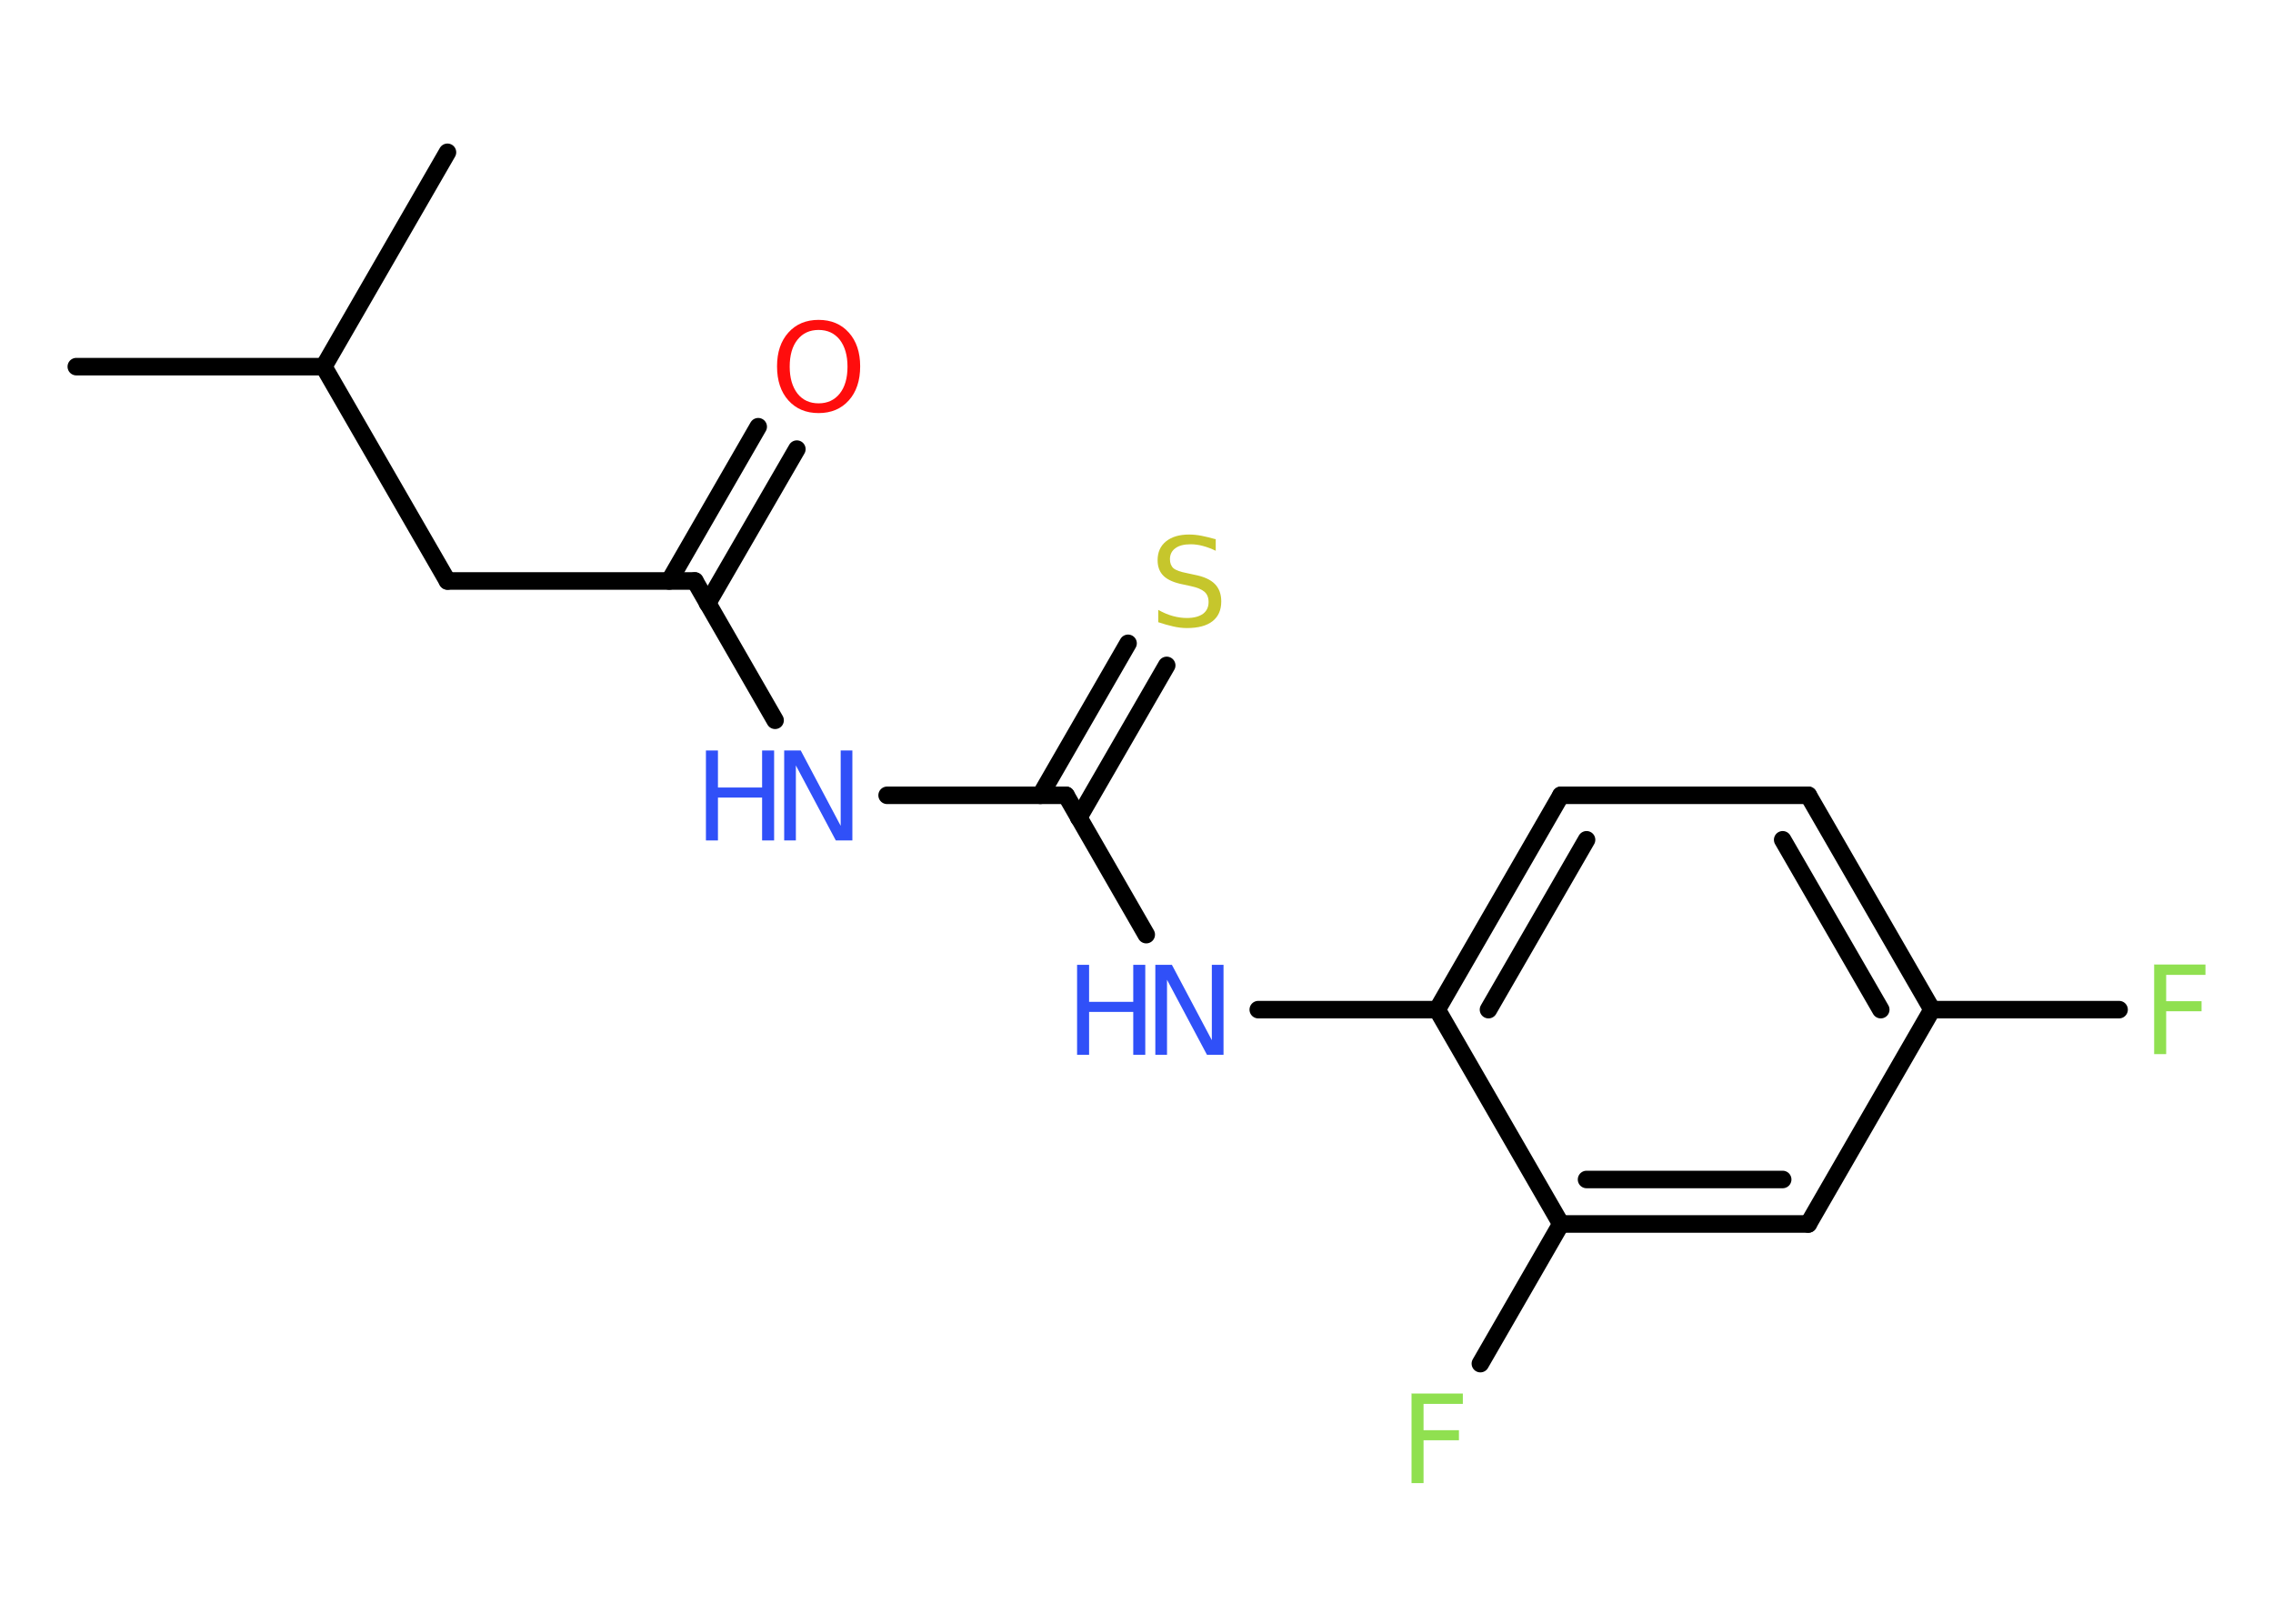 <?xml version='1.0' encoding='UTF-8'?>
<!DOCTYPE svg PUBLIC "-//W3C//DTD SVG 1.1//EN" "http://www.w3.org/Graphics/SVG/1.1/DTD/svg11.dtd">
<svg version='1.2' xmlns='http://www.w3.org/2000/svg' xmlns:xlink='http://www.w3.org/1999/xlink' width='70.0mm' height='50.0mm' viewBox='0 0 70.0 50.0'>
  <desc>Generated by the Chemistry Development Kit (http://github.com/cdk)</desc>
  <g stroke-linecap='round' stroke-linejoin='round' stroke='#000000' stroke-width='.54' fill='#3050F8'>
    <rect x='.0' y='.0' width='70.0' height='50.0' fill='#FFFFFF' stroke='none'/>
    <g id='mol1' class='mol'>
      <line id='mol1bnd1' class='bond' x1='2.35' y1='11.29' x2='9.97' y2='11.29'/>
      <line id='mol1bnd2' class='bond' x1='9.97' y1='11.29' x2='13.78' y2='4.69'/>
      <line id='mol1bnd3' class='bond' x1='9.97' y1='11.29' x2='13.78' y2='17.89'/>
      <line id='mol1bnd4' class='bond' x1='13.78' y1='17.89' x2='21.4' y2='17.89'/>
      <g id='mol1bnd5' class='bond'>
        <line x1='20.61' y1='17.89' x2='23.35' y2='13.14'/>
        <line x1='21.79' y1='18.58' x2='24.54' y2='13.83'/>
      </g>
      <line id='mol1bnd6' class='bond' x1='21.4' y1='17.89' x2='23.87' y2='22.18'/>
      <line id='mol1bnd7' class='bond' x1='27.32' y1='24.49' x2='32.83' y2='24.49'/>
      <g id='mol1bnd8' class='bond'>
        <line x1='32.04' y1='24.49' x2='34.74' y2='19.81'/>
        <line x1='33.22' y1='25.18' x2='35.93' y2='20.49'/>
      </g>
      <line id='mol1bnd9' class='bond' x1='32.83' y1='24.49' x2='35.3' y2='28.78'/>
      <line id='mol1bnd10' class='bond' x1='38.75' y1='31.09' x2='44.26' y2='31.09'/>
      <g id='mol1bnd11' class='bond'>
        <line x1='48.07' y1='24.49' x2='44.26' y2='31.09'/>
        <line x1='48.86' y1='25.86' x2='45.84' y2='31.09'/>
      </g>
      <line id='mol1bnd12' class='bond' x1='48.07' y1='24.49' x2='55.69' y2='24.49'/>
      <g id='mol1bnd13' class='bond'>
        <line x1='59.5' y1='31.09' x2='55.69' y2='24.49'/>
        <line x1='57.92' y1='31.09' x2='54.9' y2='25.86'/>
      </g>
      <line id='mol1bnd14' class='bond' x1='59.5' y1='31.09' x2='65.26' y2='31.09'/>
      <line id='mol1bnd15' class='bond' x1='59.5' y1='31.09' x2='55.69' y2='37.69'/>
      <g id='mol1bnd16' class='bond'>
        <line x1='48.07' y1='37.69' x2='55.69' y2='37.69'/>
        <line x1='48.86' y1='36.32' x2='54.9' y2='36.32'/>
      </g>
      <line id='mol1bnd17' class='bond' x1='44.26' y1='31.09' x2='48.07' y2='37.69'/>
      <line id='mol1bnd18' class='bond' x1='48.07' y1='37.69' x2='45.59' y2='41.99'/>
      <path id='mol1atm6' class='atom' d='M25.21 10.16q-.41 .0 -.65 .3q-.24 .3 -.24 .83q.0 .52 .24 .83q.24 .3 .65 .3q.41 .0 .65 -.3q.24 -.3 .24 -.83q.0 -.52 -.24 -.83q-.24 -.3 -.65 -.3zM25.21 9.85q.58 .0 .93 .39q.35 .39 .35 1.04q.0 .66 -.35 1.05q-.35 .39 -.93 .39q-.58 .0 -.93 -.39q-.35 -.39 -.35 -1.05q.0 -.65 .35 -1.04q.35 -.39 .93 -.39z' stroke='none' fill='#FF0D0D'/>
      <g id='mol1atm7' class='atom'>
        <path d='M24.16 23.11h.5l1.23 2.32v-2.32h.36v2.77h-.51l-1.23 -2.31v2.31h-.36v-2.77z' stroke='none'/>
        <path d='M21.74 23.11h.37v1.14h1.36v-1.14h.37v2.77h-.37v-1.32h-1.36v1.32h-.37v-2.77z' stroke='none'/>
      </g>
      <path id='mol1atm9' class='atom' d='M37.44 16.6v.36q-.21 -.1 -.4 -.15q-.19 -.05 -.37 -.05q-.31 .0 -.47 .12q-.17 .12 -.17 .34q.0 .18 .11 .28q.11 .09 .42 .15l.23 .05q.42 .08 .62 .28q.2 .2 .2 .54q.0 .4 -.27 .61q-.27 .21 -.79 .21q-.2 .0 -.42 -.05q-.22 -.05 -.46 -.13v-.38q.23 .13 .45 .19q.22 .06 .43 .06q.32 .0 .5 -.13q.17 -.13 .17 -.36q.0 -.21 -.13 -.32q-.13 -.11 -.41 -.17l-.23 -.05q-.42 -.08 -.61 -.26q-.19 -.18 -.19 -.49q.0 -.37 .26 -.58q.26 -.21 .71 -.21q.19 .0 .39 .04q.2 .04 .41 .1z' stroke='none' fill='#C6C62C'/>
      <g id='mol1atm10' class='atom'>
        <path d='M35.59 29.71h.5l1.23 2.32v-2.32h.36v2.77h-.51l-1.23 -2.31v2.31h-.36v-2.77z' stroke='none'/>
        <path d='M33.17 29.71h.37v1.14h1.36v-1.14h.37v2.77h-.37v-1.32h-1.36v1.32h-.37v-2.77z' stroke='none'/>
      </g>
      <path id='mol1atm15' class='atom' d='M66.33 29.7h1.59v.32h-1.21v.81h1.09v.31h-1.09v1.32h-.37v-2.77z' stroke='none' fill='#90E050'/>
      <path id='mol1atm18' class='atom' d='M43.46 42.91h1.59v.32h-1.21v.81h1.09v.31h-1.09v1.32h-.37v-2.77z' stroke='none' fill='#90E050'/>
    </g>
  </g>
</svg>

